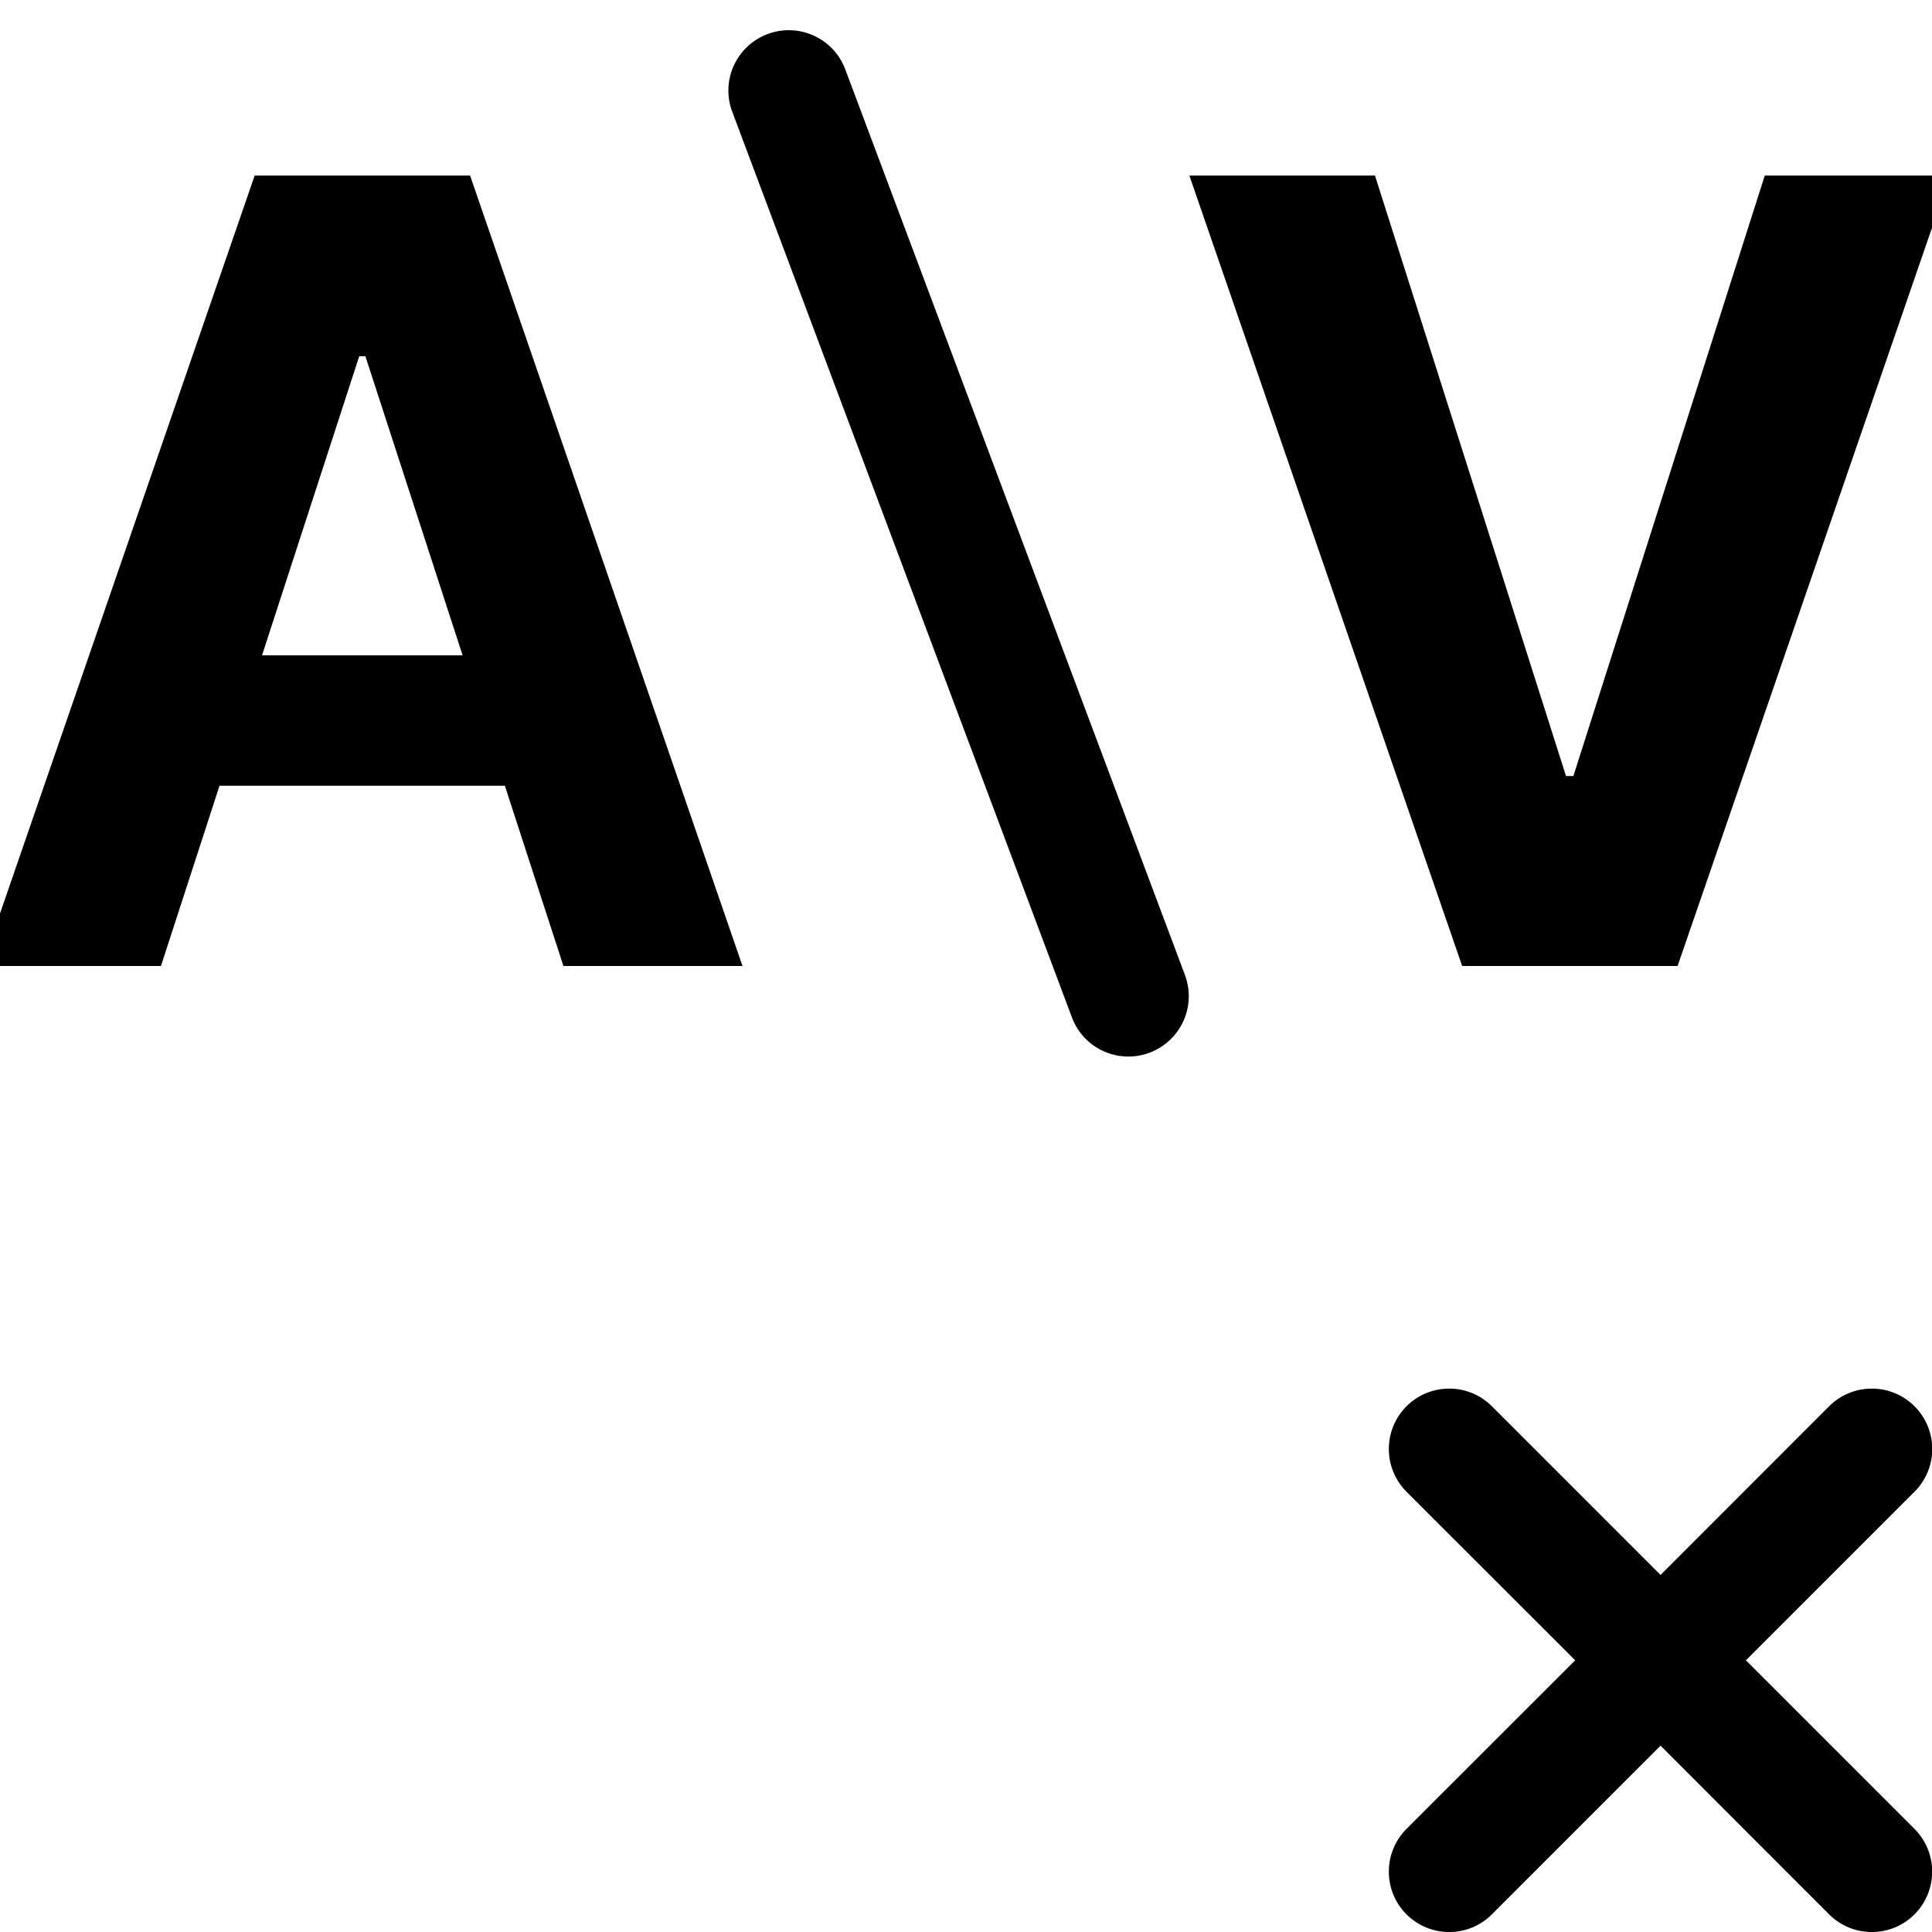 <svg width="16" height="16" viewBox="0 0 16 16" fill="none" xmlns="http://www.w3.org/2000/svg">
<g id="text-unkern" clip-path="url(#clip0_241_9216)">
<path id="Union" fill-rule="evenodd" clip-rule="evenodd" d="M7 0.574C6.903 0.316 6.615 0.185 6.357 0.282C6.098 0.379 5.967 0.667 6.064 0.925L8.877 8.425C8.973 8.684 9.262 8.815 9.52 8.718C9.779 8.621 9.91 8.333 9.813 8.074L7 0.574ZM1.333 8H-0.15L2.109 1.454H3.893L6.149 8H4.666L4.181 6.507H1.818L1.333 8ZM3.026 2.95L3.831 5.427H2.17L2.975 2.95H3.026ZM11.387 1.454L12.969 6.427H13.03L14.615 1.454H16.149L13.893 8H12.109L9.85 1.454H11.387Z" fill="black"/>
<path id="neutral" fill-rule="evenodd" clip-rule="evenodd" d="M12.355 11.646C12.16 11.451 11.844 11.451 11.648 11.646C11.453 11.842 11.453 12.158 11.648 12.354L13.045 13.75L11.648 15.146C11.453 15.342 11.453 15.658 11.648 15.854C11.844 16.049 12.16 16.049 12.355 15.854L13.752 14.457L15.148 15.854C15.343 16.049 15.66 16.049 15.855 15.854C16.05 15.658 16.05 15.342 15.855 15.146L14.459 13.75L15.855 12.354C16.051 12.158 16.051 11.842 15.855 11.646C15.66 11.451 15.344 11.451 15.148 11.646L13.752 13.043L12.355 11.646Z" fill="black"/>
</g>
<defs>
<clipPath id="clip0_241_9216">
<rect width="16" height="16" fill="white"/>
</clipPath>
</defs>
</svg>
